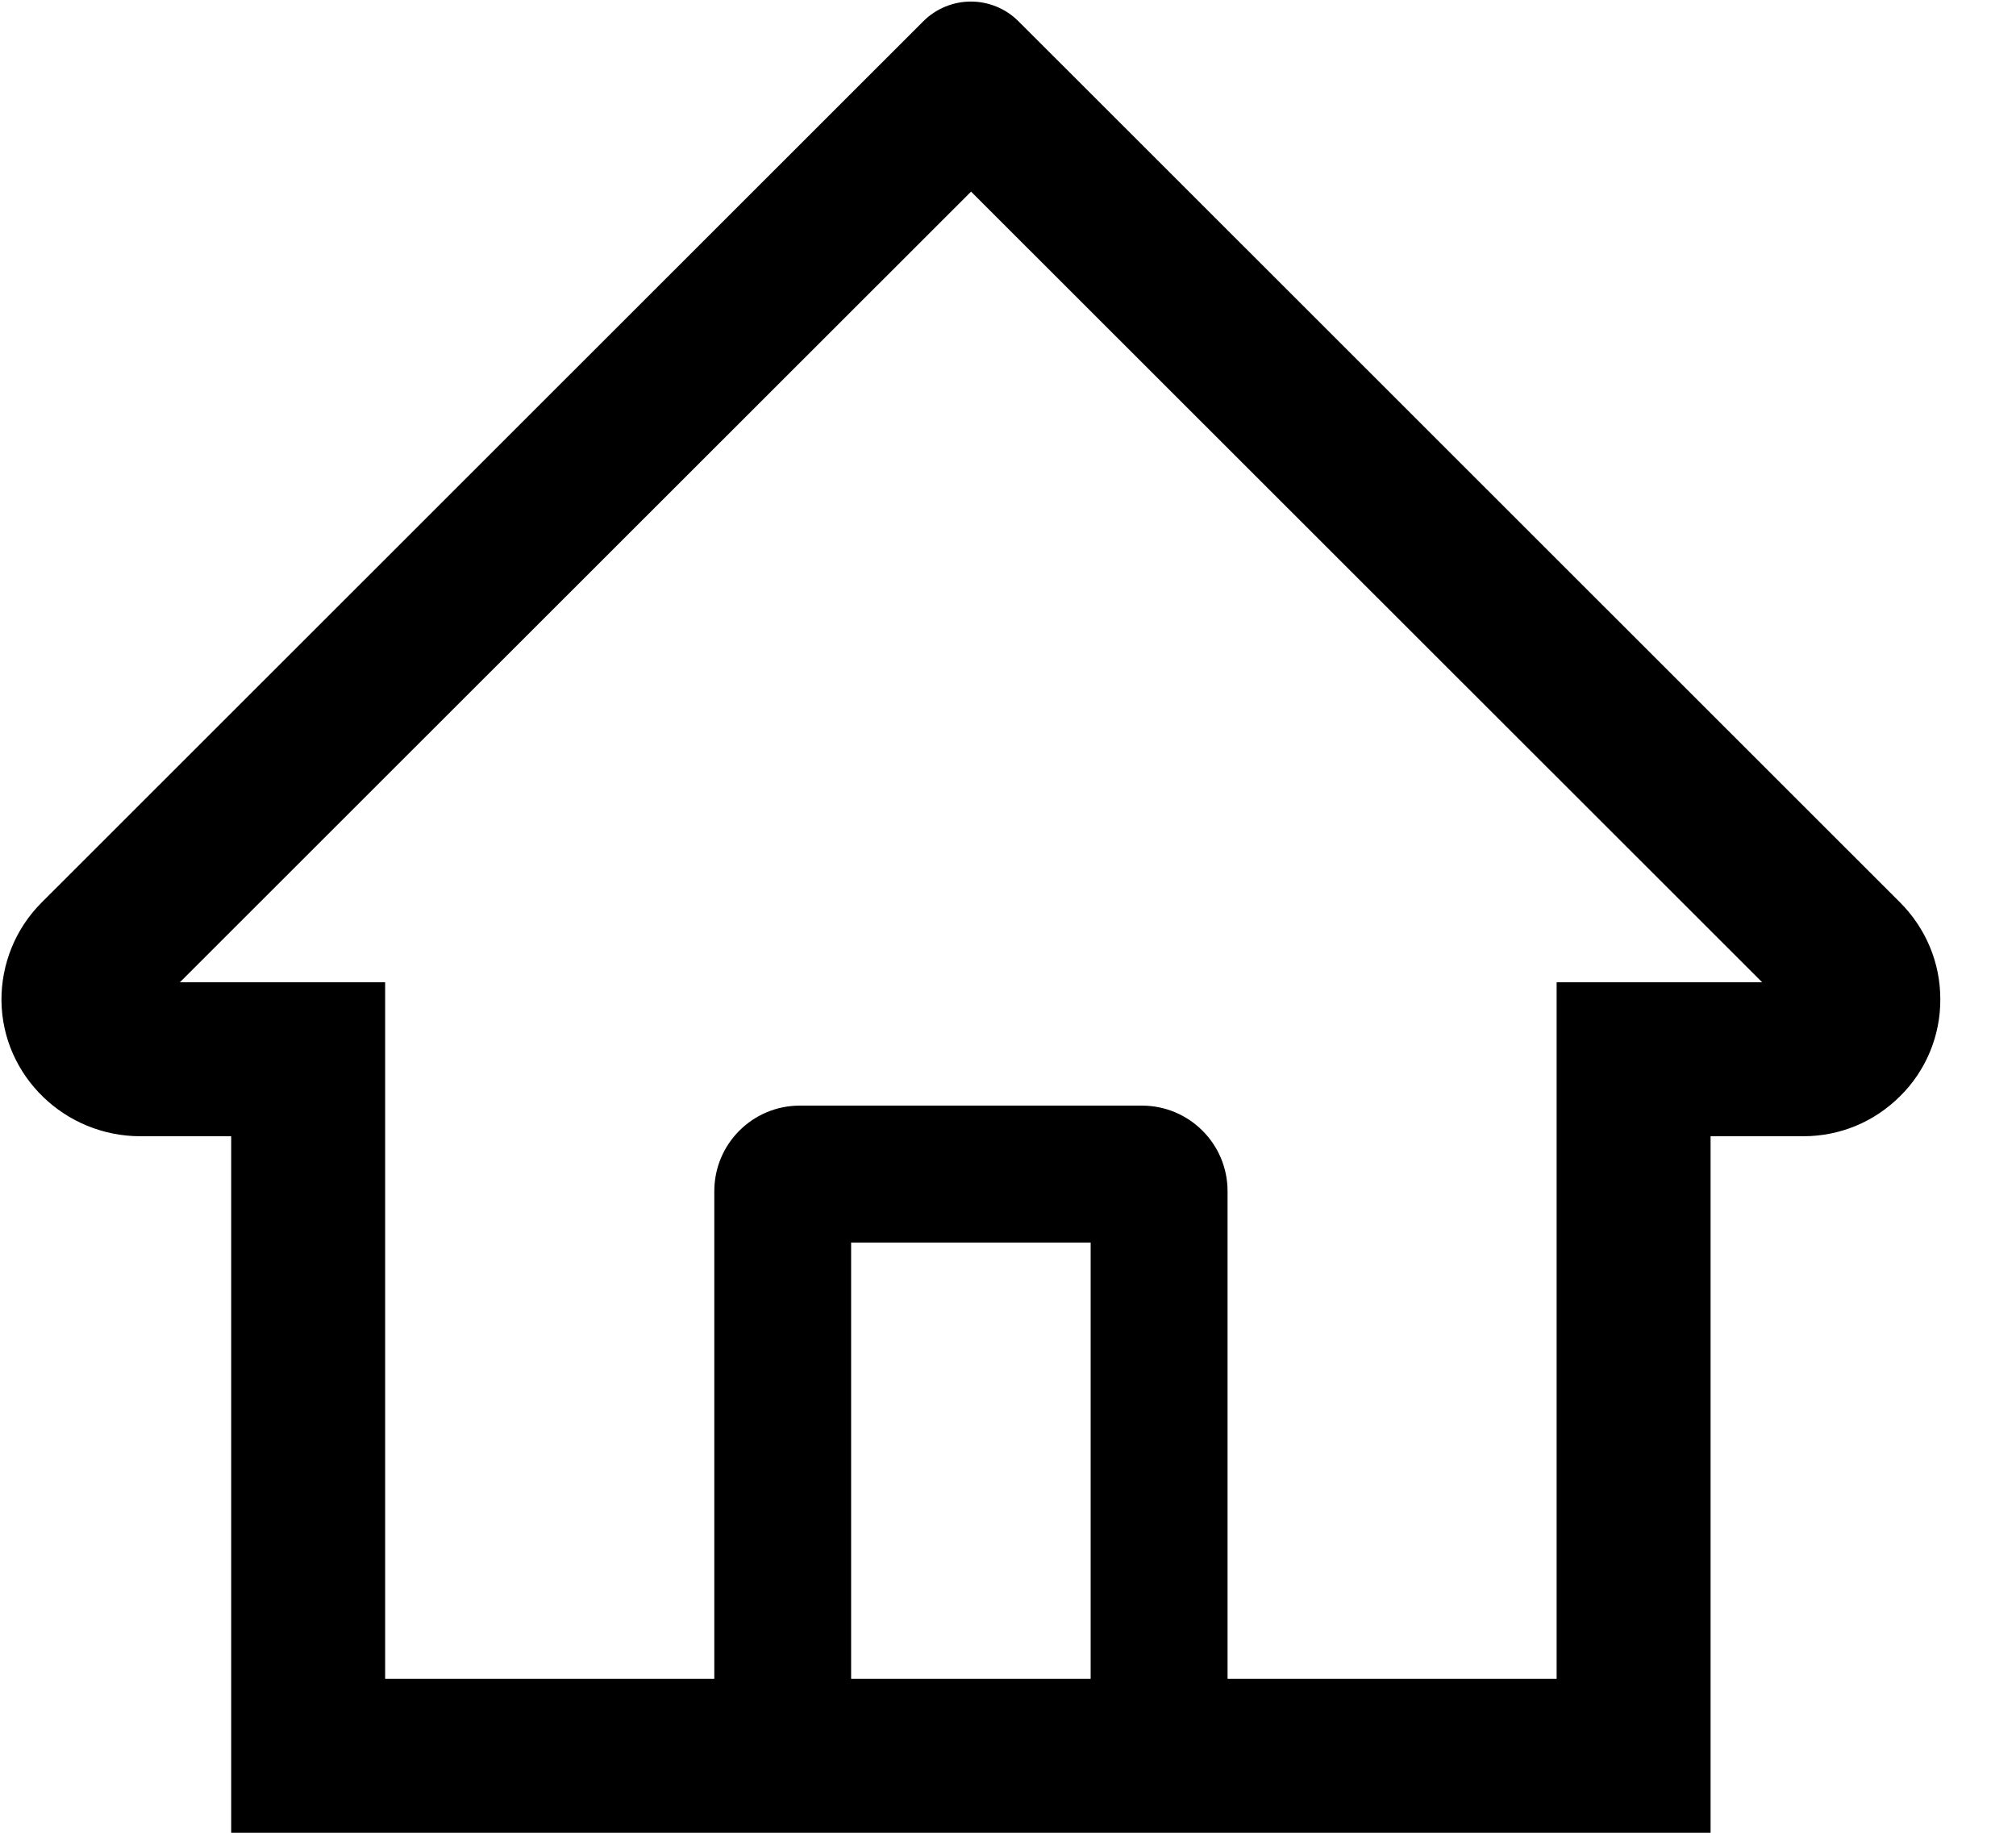 <svg width="22" height="20" viewBox="0 0 22 20" fill="none" xmlns="http://www.w3.org/2000/svg">
<path d="M20.735 9.848L11.718 0.835L11.113 0.231C10.976 0.094 10.789 0.017 10.595 0.017C10.401 0.017 10.215 0.094 10.077 0.231L0.455 9.848C0.314 9.989 0.202 10.156 0.127 10.341C0.052 10.525 0.014 10.723 0.016 10.922C0.026 11.743 0.709 12.399 1.531 12.399H2.523V20H18.667V12.399H19.68C20.079 12.399 20.455 12.243 20.737 11.96C20.877 11.822 20.987 11.657 21.062 11.476C21.137 11.294 21.175 11.1 21.174 10.903C21.174 10.506 21.017 10.131 20.735 9.848V9.848ZM11.902 18.32H9.288V13.559H11.902V18.32ZM16.987 10.719V18.32H13.396V12.999C13.396 12.483 12.978 12.065 12.462 12.065H8.728C8.212 12.065 7.795 12.483 7.795 12.999V18.32H4.203V10.719H1.963L10.597 2.091L11.136 2.63L19.23 10.719H16.987Z" fill="black"/>
</svg>
